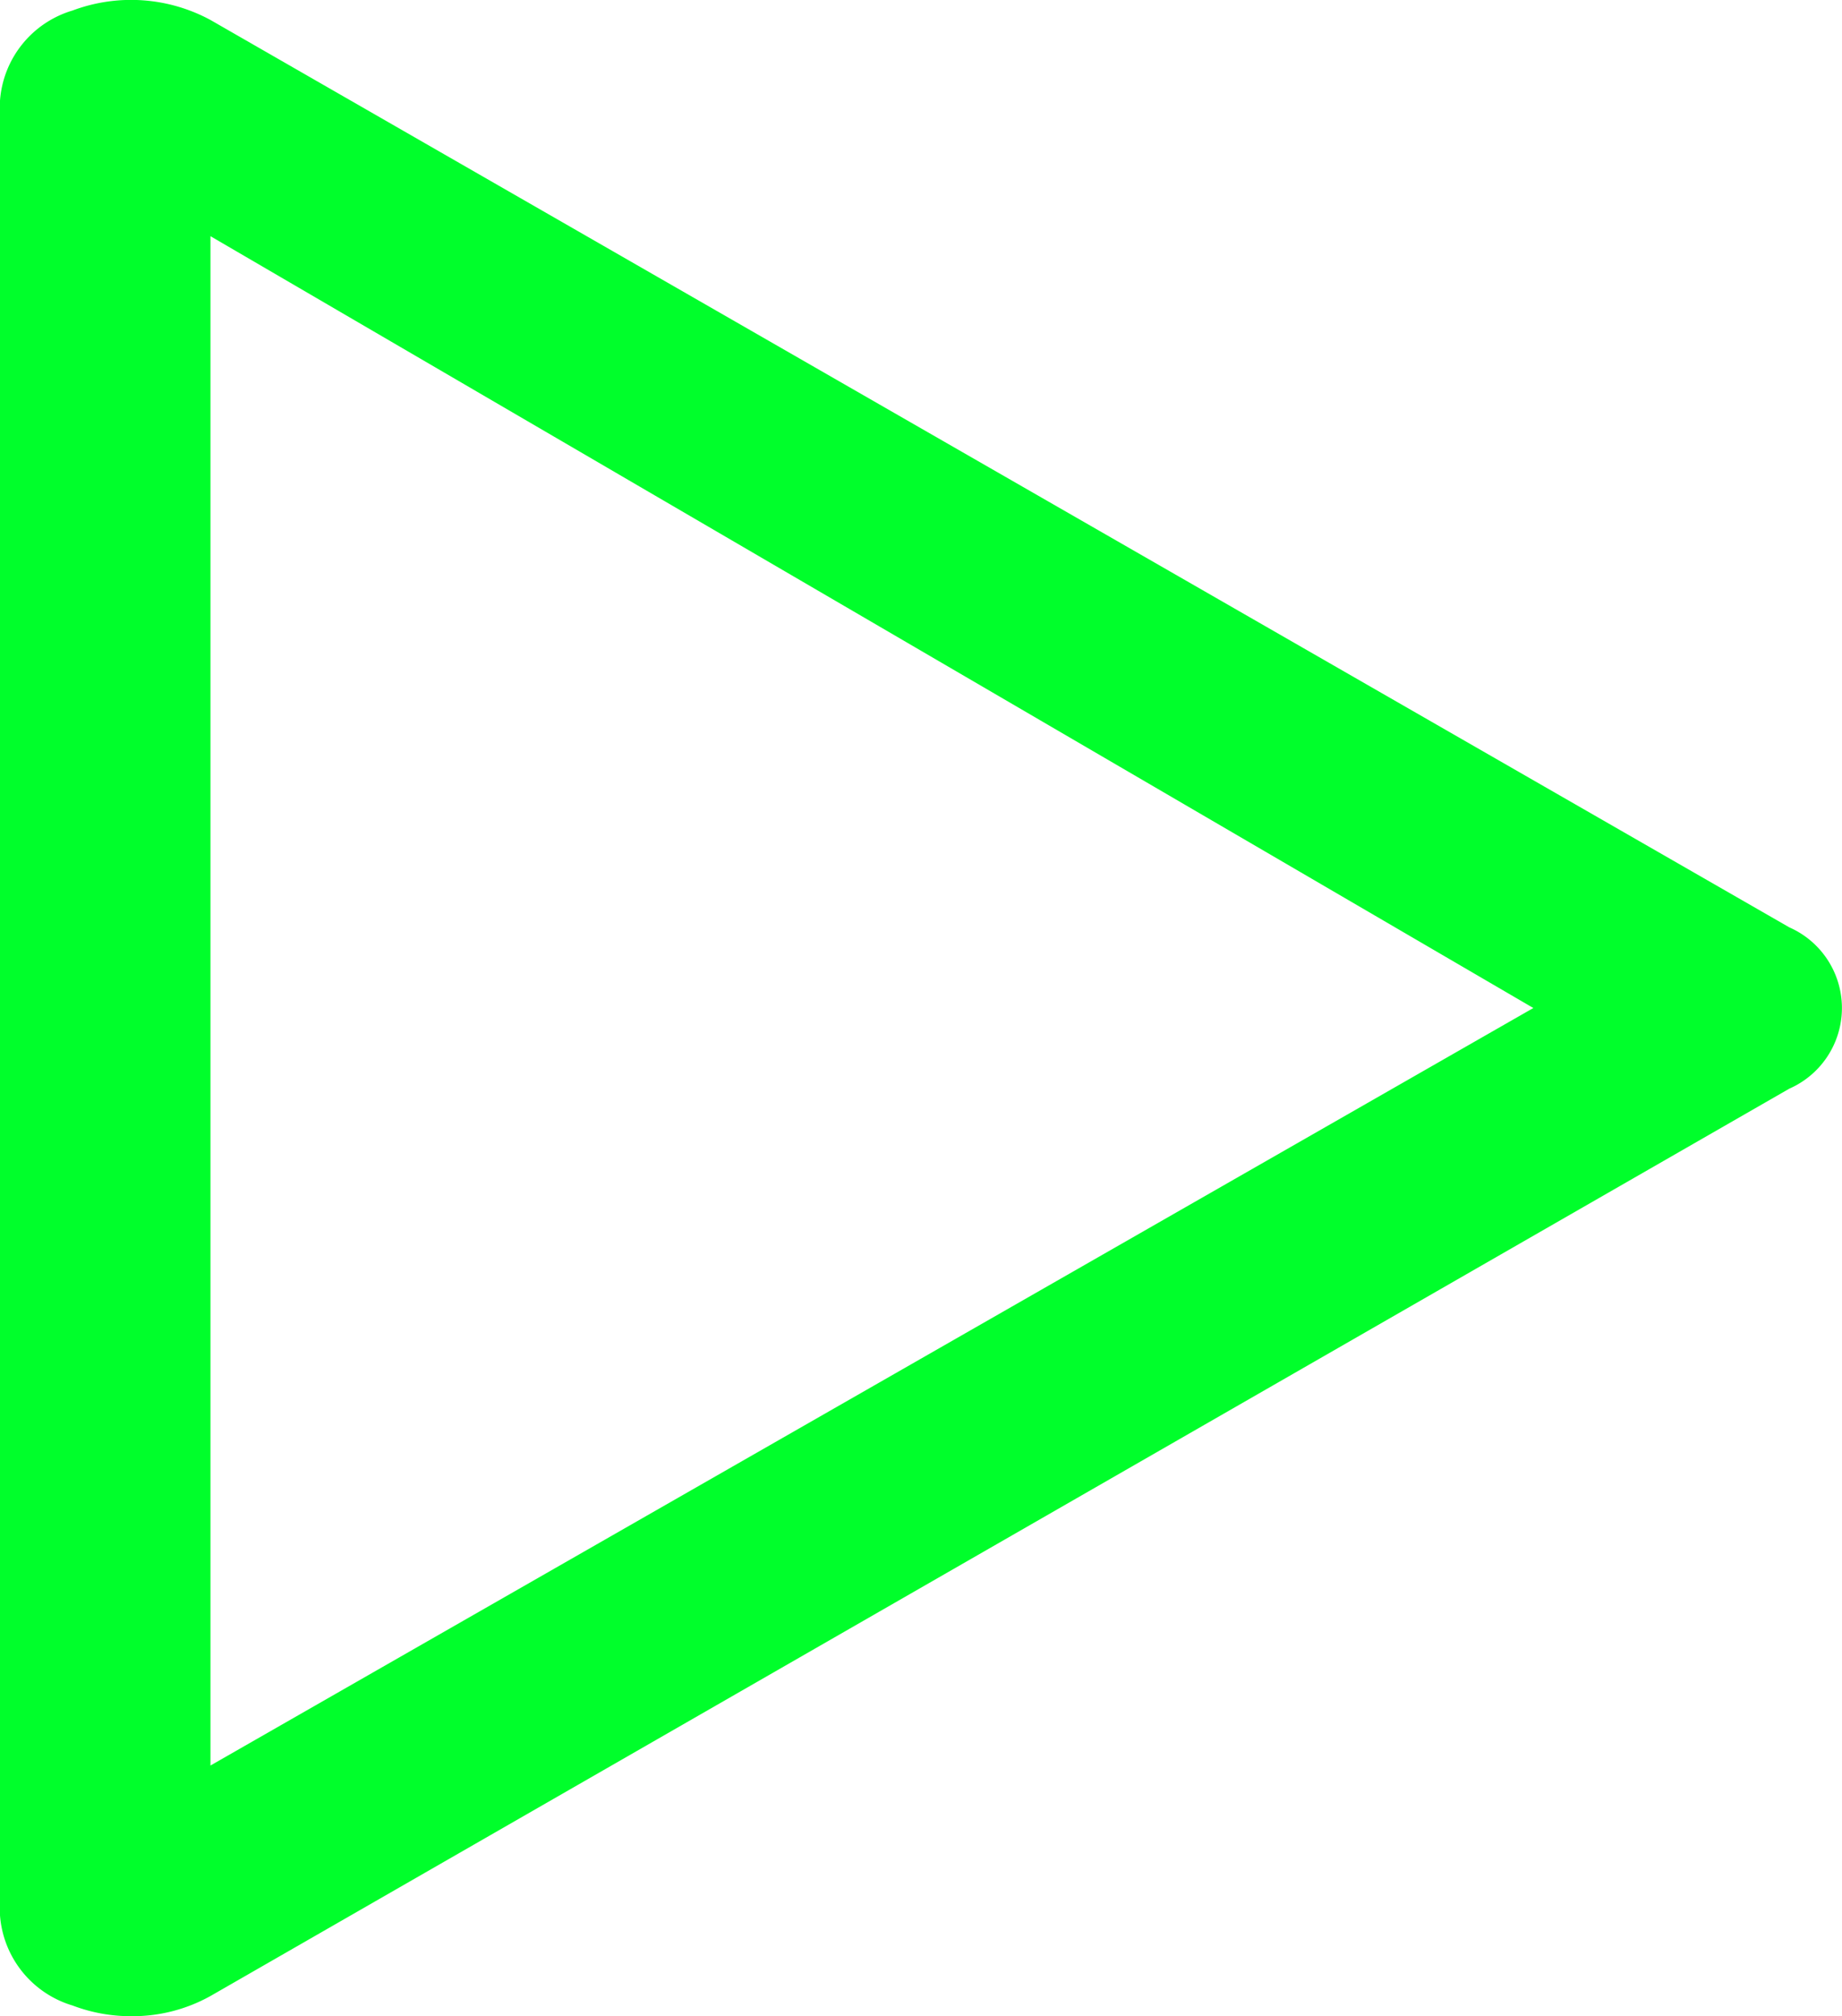 <svg xmlns="http://www.w3.org/2000/svg" width="21.215" height="23.22" viewBox="0 0 21.215 23.22">
  <path id="play" d="M8.515,28.221a1.884,1.884,0,0,1-.679-.123A1.175,1.175,0,0,1,7,27.06V6.16a1.172,1.172,0,0,1,.836-1.038,1.923,1.923,0,0,1,1.588.109l18.184,10.45a1.015,1.015,0,0,1,0,1.858L9.425,27.988A1.842,1.842,0,0,1,8.515,28.221Zm.909-20.5V25.334L24.66,16.61Z" transform="translate(-7 -5.001)" fill="#00ff2b"/>
</svg>
